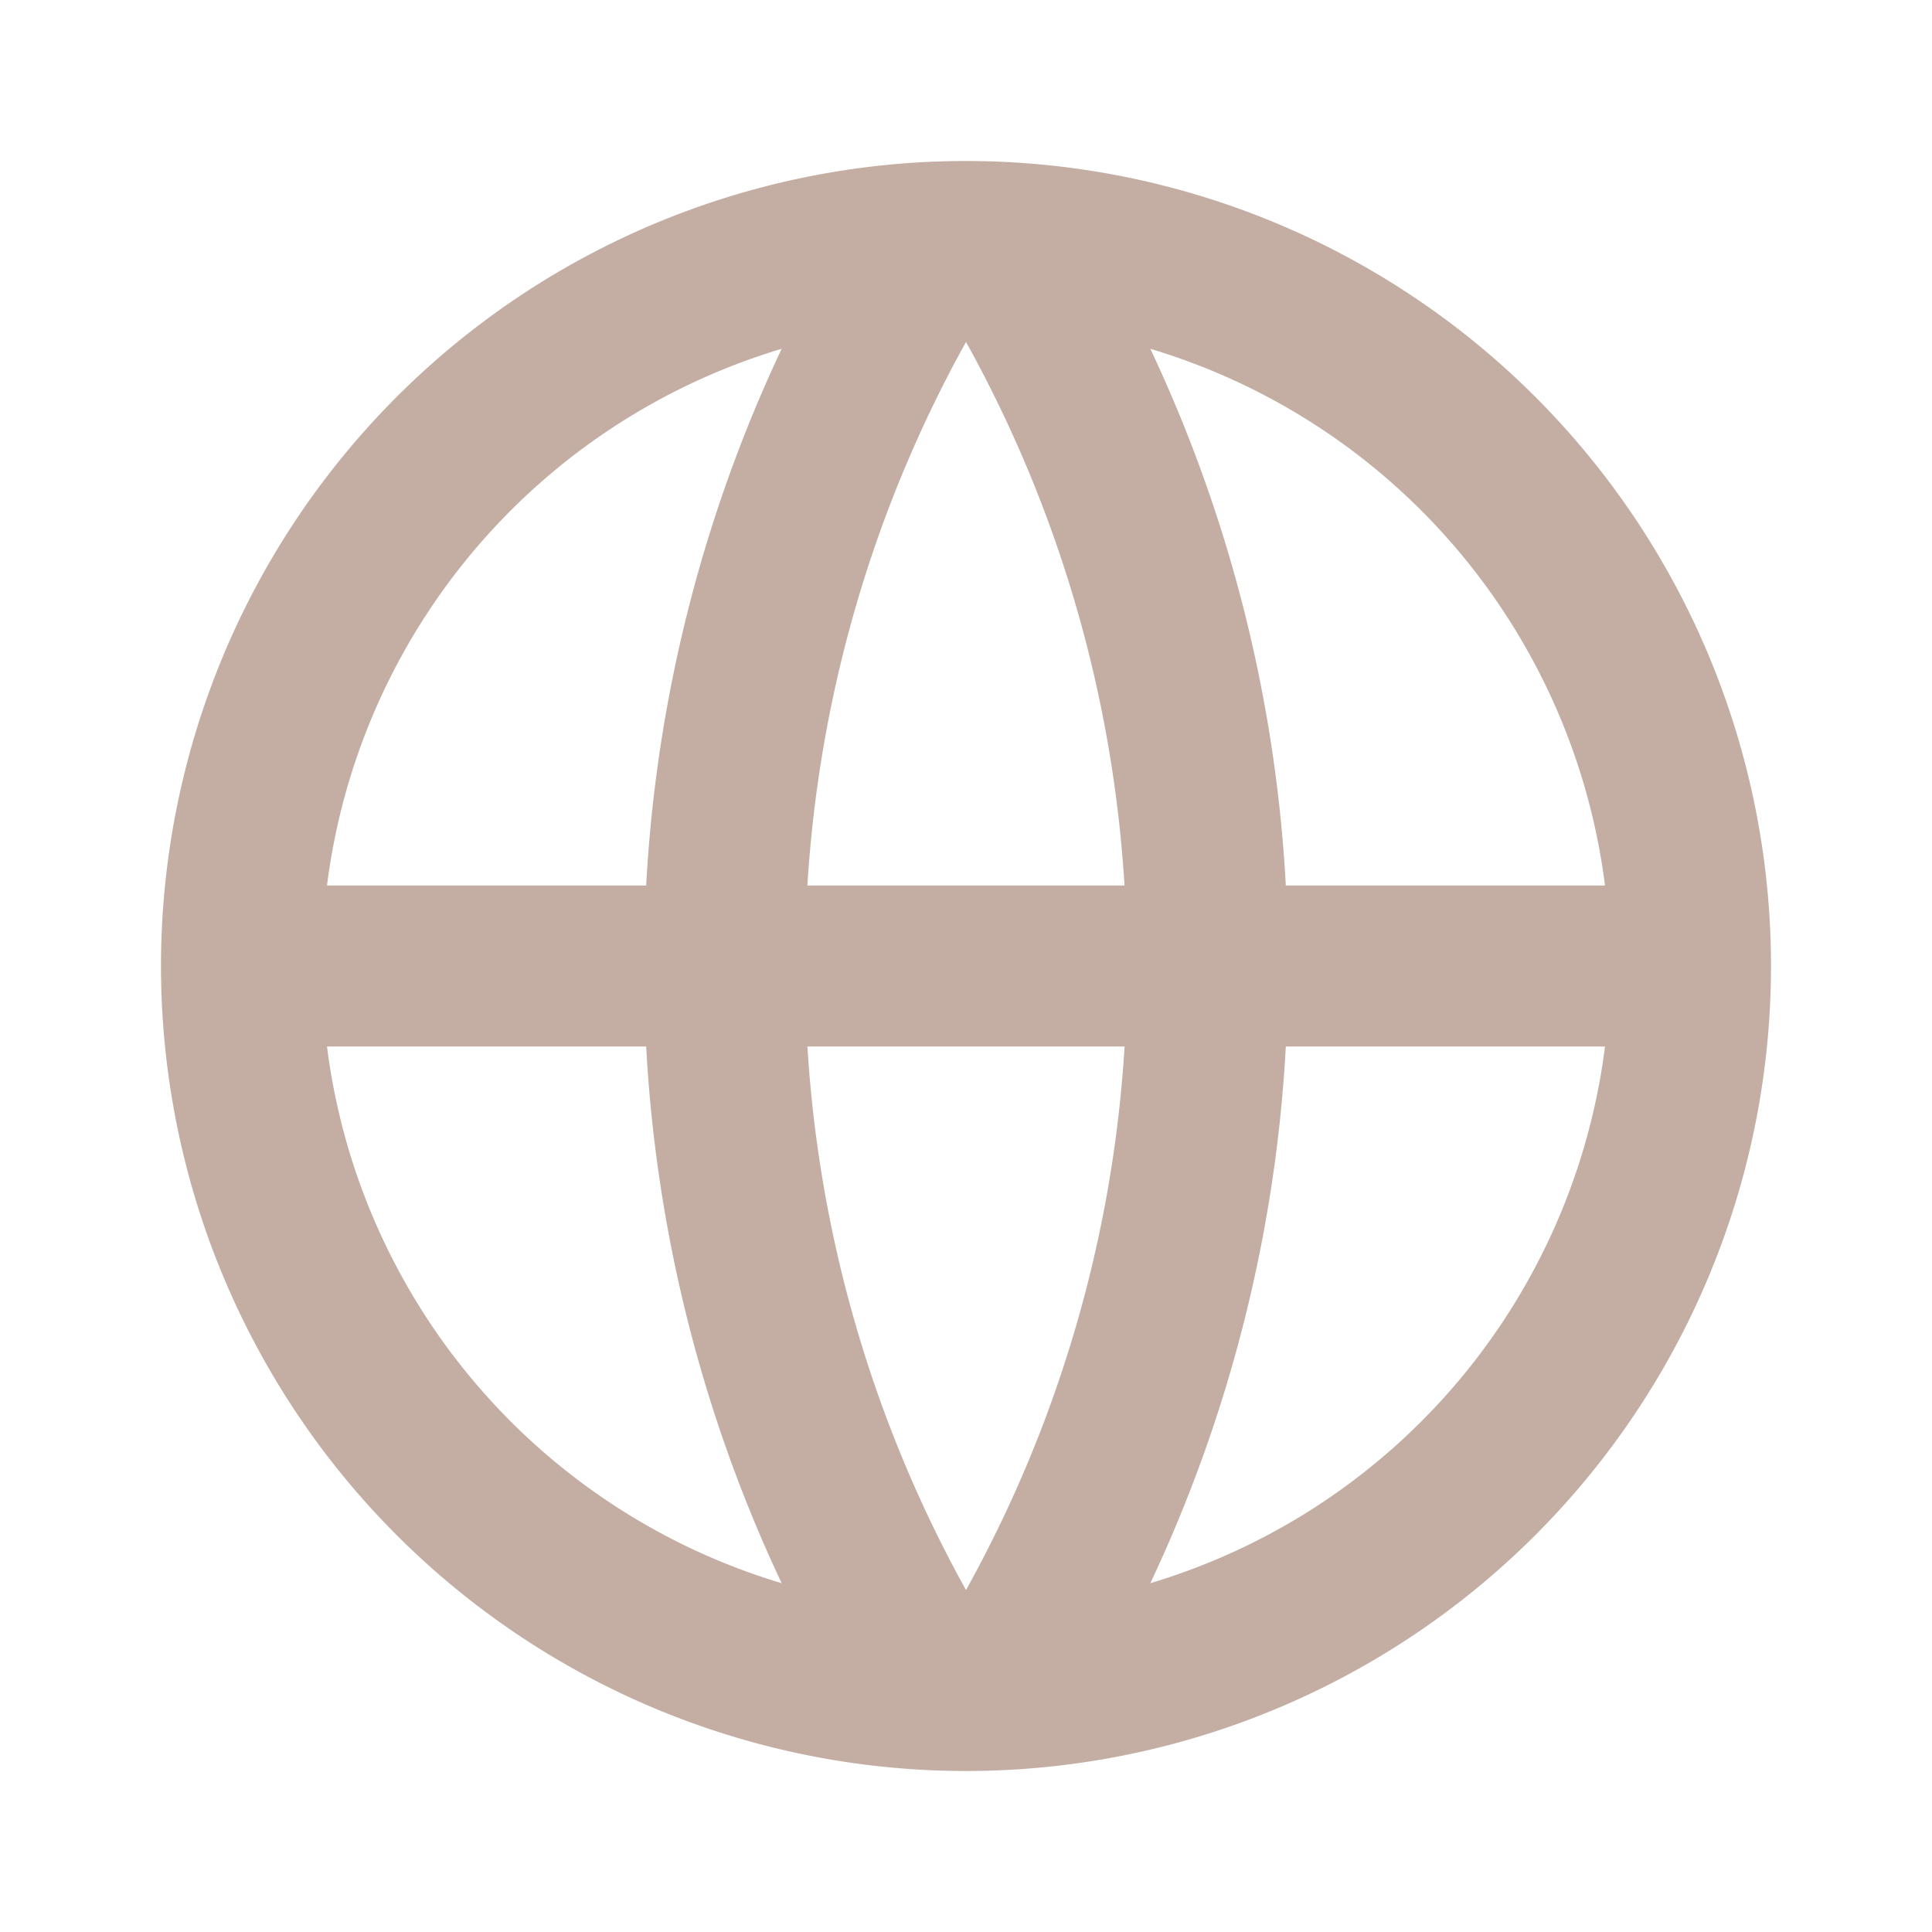 <svg id="Group_94" data-name="Group 94" xmlns="http://www.w3.org/2000/svg" width="24" height="24" viewBox="0 0 24 24">
  <path id="Path_130" data-name="Path 130" d="M0,0H24V24H0Z" fill="none"/>
  <path id="Path_131" data-name="Path 131" d="M12,22A10,10,0,1,1,22,12,10,10,0,0,1,12,22ZM9.71,19.667A17.9,17.9,0,0,1,8.027,13H4.062A8.008,8.008,0,0,0,9.71,19.667ZM10.03,13A15.915,15.915,0,0,0,12,19.752,15.9,15.9,0,0,0,13.97,13H10.03Zm9.908,0H15.973a17.9,17.9,0,0,1-1.683,6.667A8.008,8.008,0,0,0,19.938,13ZM4.062,11H8.027A17.9,17.9,0,0,1,9.71,4.333,8.008,8.008,0,0,0,4.062,11Zm5.969,0h3.938A15.9,15.9,0,0,0,12,4.248,15.9,15.9,0,0,0,10.03,11ZM14.29,4.333A17.9,17.9,0,0,1,15.973,11h3.965A8.008,8.008,0,0,0,14.29,4.333Z" fill="#c4aea3"/>
</svg>
